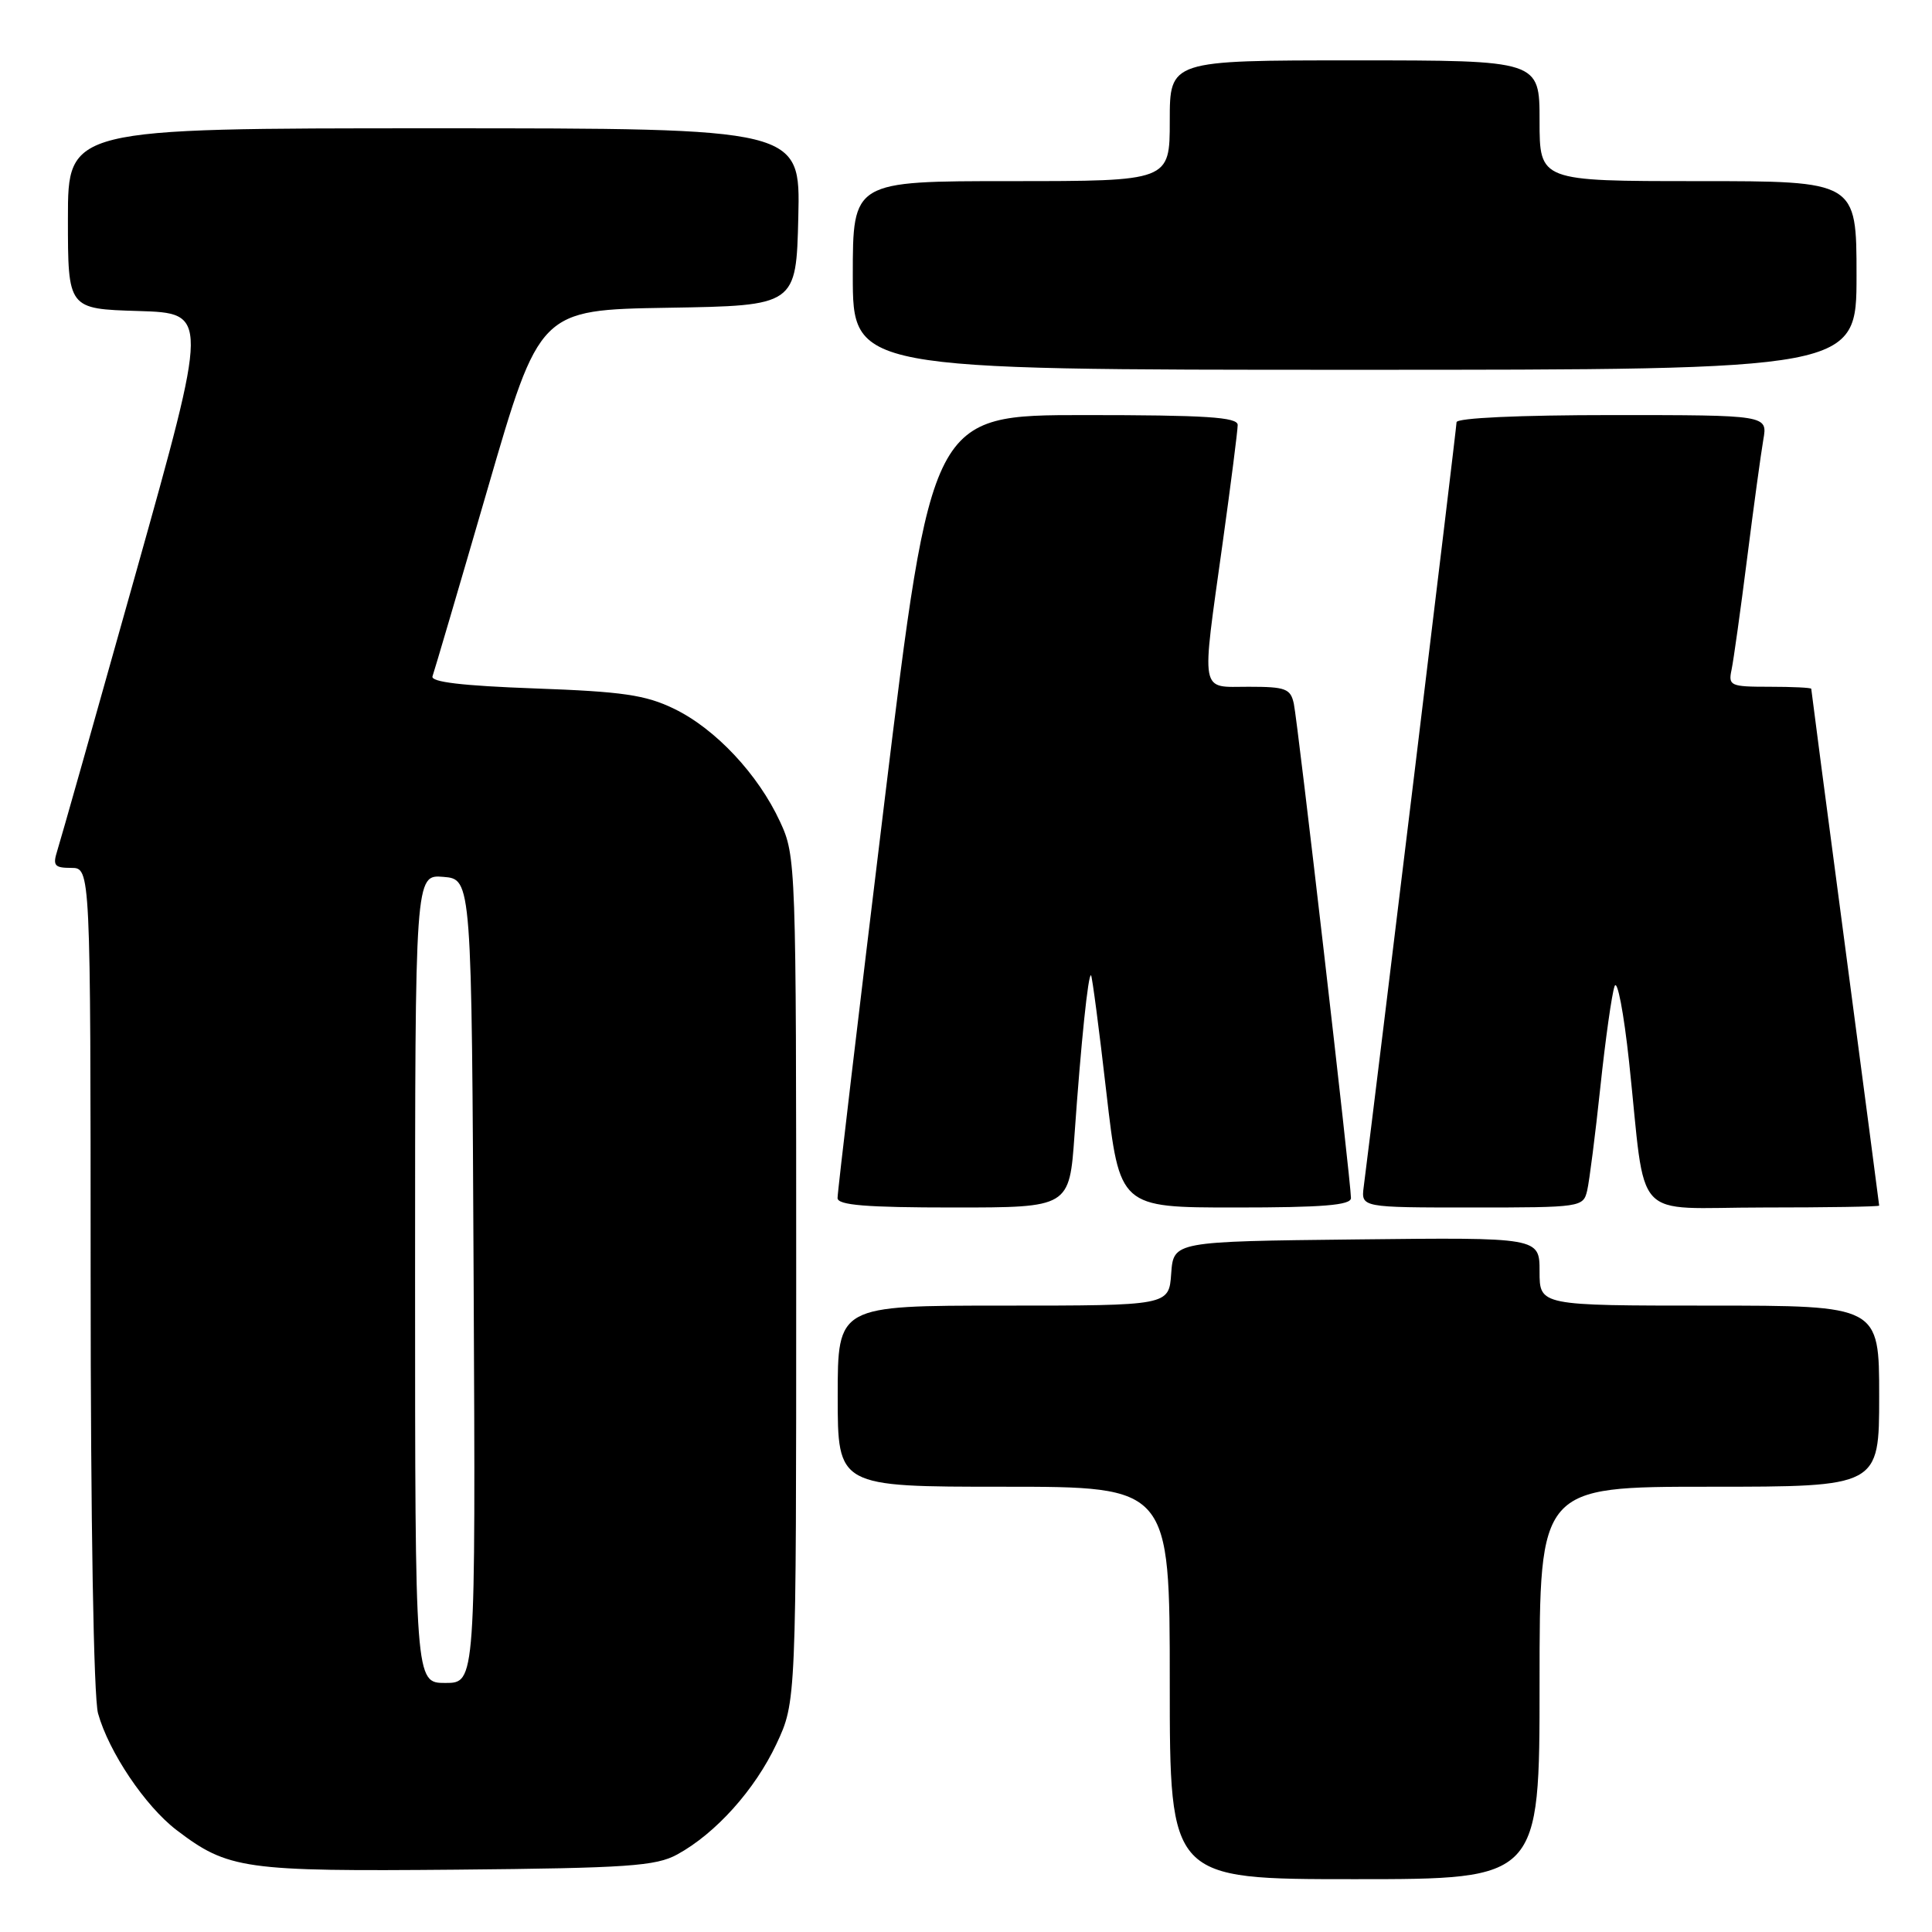 <?xml version="1.0" encoding="UTF-8" standalone="no"?>
<!DOCTYPE svg PUBLIC "-//W3C//DTD SVG 1.1//EN" "http://www.w3.org/Graphics/SVG/1.1/DTD/svg11.dtd" >
<svg xmlns="http://www.w3.org/2000/svg" xmlns:xlink="http://www.w3.org/1999/xlink" version="1.1" viewBox="0 0 256 256">
 <g >
 <path fill="currentColor"
d=" M 204.00 223.00 C 204.00 197.00 204.00 197.00 226.50 197.00 C 249.00 197.00 249.00 197.00 249.00 185.00 C 249.00 173.00 249.00 173.00 226.50 173.00 C 204.00 173.00 204.00 173.00 204.00 168.48 C 204.00 163.96 204.00 163.96 179.75 164.23 C 155.50 164.50 155.50 164.50 155.19 168.75 C 154.89 173.00 154.89 173.00 132.94 173.00 C 111.00 173.00 111.00 173.00 111.00 185.00 C 111.00 197.00 111.00 197.00 133.00 197.00 C 155.00 197.00 155.00 197.00 155.00 223.00 C 155.00 249.00 155.00 249.00 179.50 249.00 C 204.00 249.00 204.00 249.00 204.00 223.00 Z  M 89.73 245.73 C 94.84 242.94 100.03 237.15 102.88 231.09 C 105.50 225.50 105.50 225.50 105.50 169.50 C 105.50 114.41 105.47 113.42 103.36 108.88 C 100.46 102.60 94.80 96.57 89.33 93.92 C 85.54 92.08 82.50 91.64 70.84 91.22 C 61.24 90.87 57.02 90.37 57.31 89.61 C 57.53 89.00 60.82 77.83 64.61 64.78 C 71.50 41.06 71.50 41.06 88.50 40.78 C 105.50 40.50 105.50 40.50 105.78 28.75 C 106.06 17.00 106.06 17.00 57.53 17.00 C 9.00 17.00 9.00 17.00 9.00 28.96 C 9.00 40.93 9.00 40.93 18.33 41.21 C 27.66 41.50 27.66 41.50 17.98 76.00 C 12.66 94.97 7.98 111.51 7.58 112.75 C 6.97 114.69 7.22 115.00 9.43 115.00 C 12.00 115.00 12.00 115.00 12.01 169.25 C 12.01 201.67 12.41 224.92 12.99 227.03 C 14.42 232.15 19.24 239.32 23.39 242.49 C 30.23 247.70 32.31 247.99 60.50 247.74 C 83.18 247.53 86.91 247.27 89.73 245.73 Z  M 142.38 150.36 C 143.23 138.25 144.20 128.87 144.57 129.24 C 144.72 129.39 145.64 136.37 146.60 144.76 C 148.36 160.00 148.36 160.00 163.68 160.00 C 175.27 160.00 179.00 159.70 179.01 158.75 C 179.02 156.75 171.97 95.73 171.44 93.25 C 171.01 91.25 170.36 91.00 165.48 91.00 C 158.92 91.00 159.17 92.35 162.00 72.00 C 163.10 64.09 164.00 57.03 164.00 56.31 C 164.00 55.27 159.78 55.00 143.72 55.00 C 123.43 55.00 123.43 55.00 117.19 106.25 C 113.76 134.44 110.96 158.06 110.98 158.75 C 110.99 159.69 114.75 160.00 126.35 160.00 C 141.70 160.00 141.70 160.00 142.38 150.36 Z  M 210.31 157.75 C 210.60 156.51 211.39 150.32 212.06 144.00 C 212.73 137.68 213.58 131.68 213.94 130.68 C 214.30 129.68 215.16 134.18 215.86 140.68 C 218.18 162.40 215.97 160.00 233.63 160.00 C 242.08 160.00 249.00 159.89 249.00 159.75 C 249.00 159.61 246.97 144.21 244.50 125.52 C 242.02 106.84 240.00 91.42 240.00 91.27 C 240.00 91.12 237.52 91.00 234.48 91.00 C 229.28 91.00 228.99 90.87 229.44 88.75 C 229.70 87.51 230.63 80.88 231.50 74.00 C 232.37 67.12 233.34 60.04 233.65 58.25 C 234.22 55.00 234.22 55.00 213.61 55.00 C 201.31 55.00 193.00 55.38 193.00 55.95 C 193.00 56.68 182.35 144.36 180.70 157.25 C 180.35 160.00 180.35 160.00 195.06 160.00 C 209.50 160.00 209.79 159.96 210.31 157.75 Z  M 246.00 36.50 C 246.00 24.00 246.00 24.00 225.00 24.00 C 204.00 24.00 204.00 24.00 204.00 16.00 C 204.00 8.00 204.00 8.00 179.50 8.00 C 155.00 8.00 155.00 8.00 155.00 16.00 C 155.00 24.00 155.00 24.00 134.00 24.00 C 113.00 24.00 113.00 24.00 113.00 36.50 C 113.00 49.00 113.00 49.00 179.50 49.00 C 246.00 49.00 246.00 49.00 246.00 36.50 Z  M 55.00 169.44 C 55.00 115.88 55.00 115.88 58.75 116.19 C 62.50 116.50 62.50 116.50 62.76 169.75 C 63.02 223.00 63.02 223.00 59.01 223.00 C 55.00 223.00 55.00 223.00 55.00 169.44 Z "/>
</g>
</svg>
